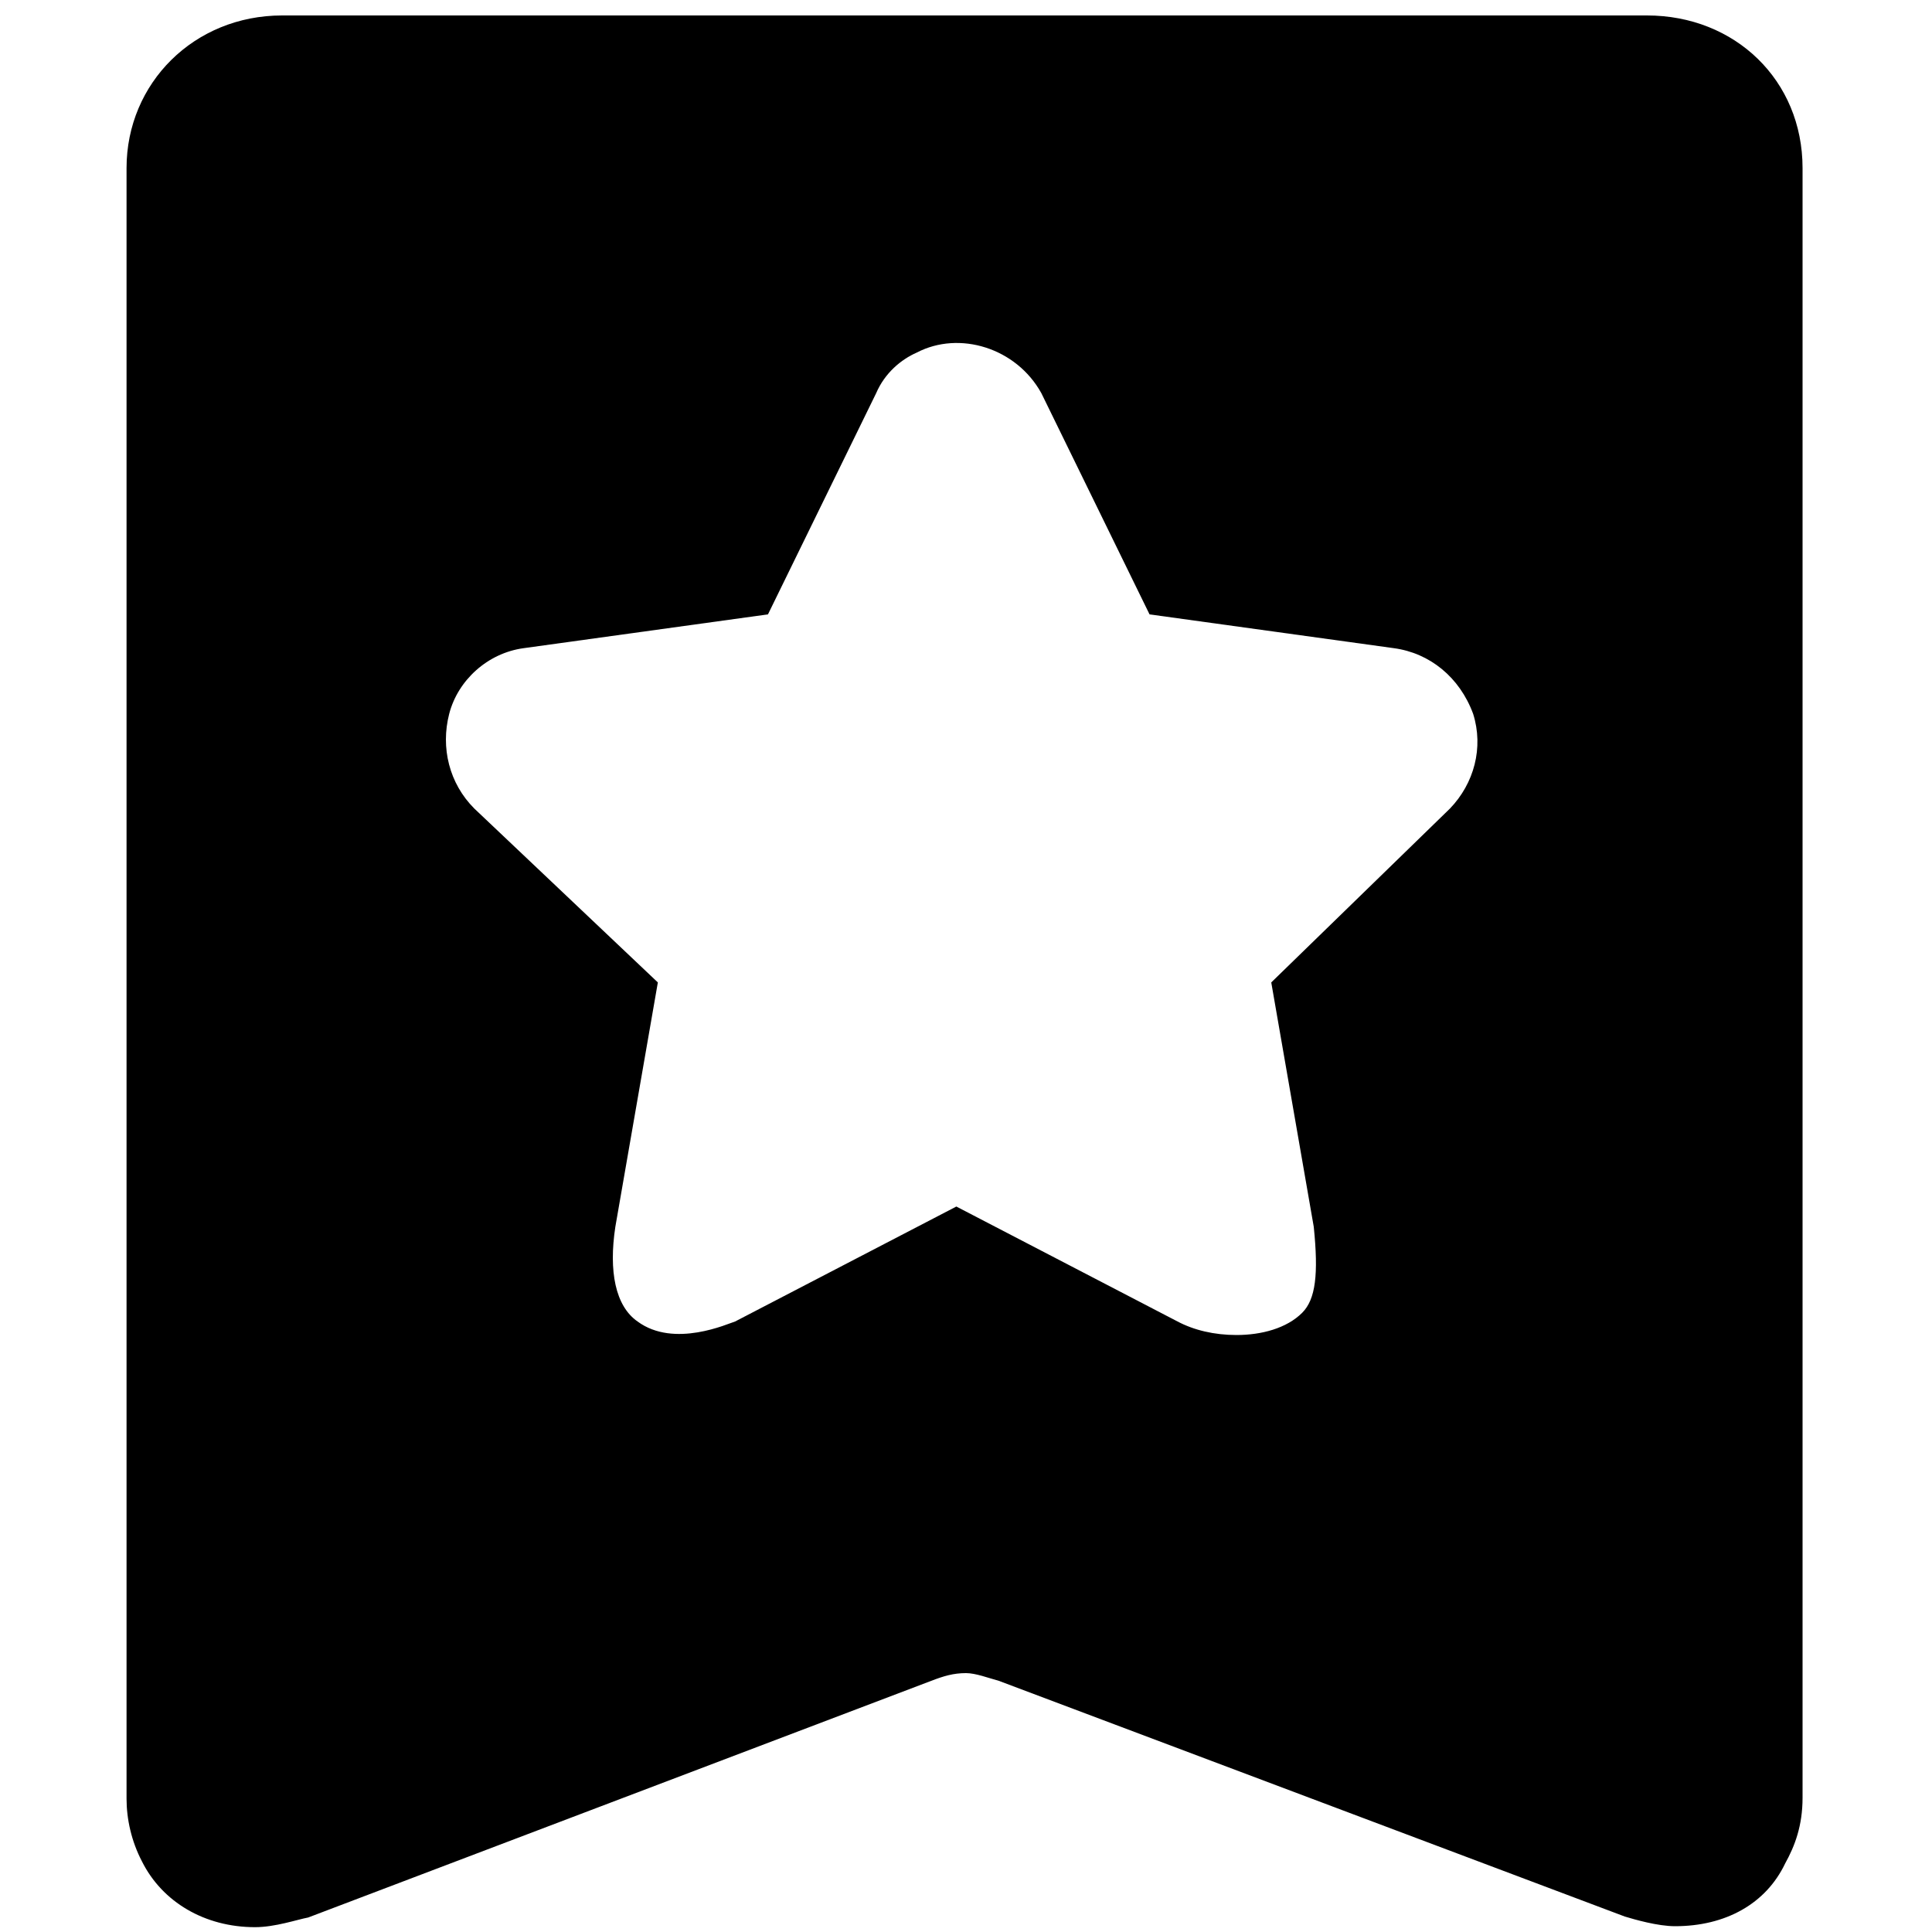 <?xml version="1.0" standalone="no"?><!DOCTYPE svg PUBLIC "-//W3C//DTD SVG 1.1//EN" "http://www.w3.org/Graphics/SVG/1.1/DTD/svg11.dtd"><svg t="1593597863579" class="icon" viewBox="0 0 1024 1024" version="1.1" xmlns="http://www.w3.org/2000/svg" p-id="4648" xmlns:xlink="http://www.w3.org/1999/xlink" width="74" height="74"><defs><style type="text/css"></style></defs><path d="M872.96 8.192H149.504c-46.592 0-82.432 35.84-82.432 80.896v864.256c0 10.752 2.56 22.528 8.192 33.28 10.752 21.504 33.28 34.816 59.904 34.816 10.752 0 22.528-4.096 28.16-5.12L493.568 890.88c6.656-2.56 11.776-4.096 18.432-4.096 5.12 0 11.776 2.56 17.408 4.096l331.776 124.928c5.12 1.536 17.408 5.12 26.624 5.12 26.624 0 48.128-11.776 58.368-33.28 5.12-9.216 9.216-19.968 9.216-34.816V89.088c0-46.592-35.84-80.896-82.432-80.896z m-104.448 420.352l-94.72 92.16L696.32 650.24c2.56 25.088 1.024 38.4-6.144 45.568-8.192 8.192-21.504 11.776-34.816 11.776-11.776 0-22.528-2.56-31.232-7.168L506.88 639.488l-117.248 60.928c-3.584 1.024-32.256 14.336-51.712 0-11.776-8.192-15.36-26.624-11.776-50.176l22.528-129.536-97.28-92.16c-13.312-13.312-17.92-32.256-13.312-50.176 4.608-17.92 20.48-32.256 39.424-34.816l129.536-17.92 57.344-117.248c4.608-10.752 13.312-17.92 21.504-21.504 22.528-11.776 52.736-2.56 66.048 21.504L609.28 325.632l129.536 17.92c18.944 2.56 34.816 15.36 41.984 34.816 5.632 17.92 0.512 36.864-12.288 50.176z" p-id="4649"></path></svg>